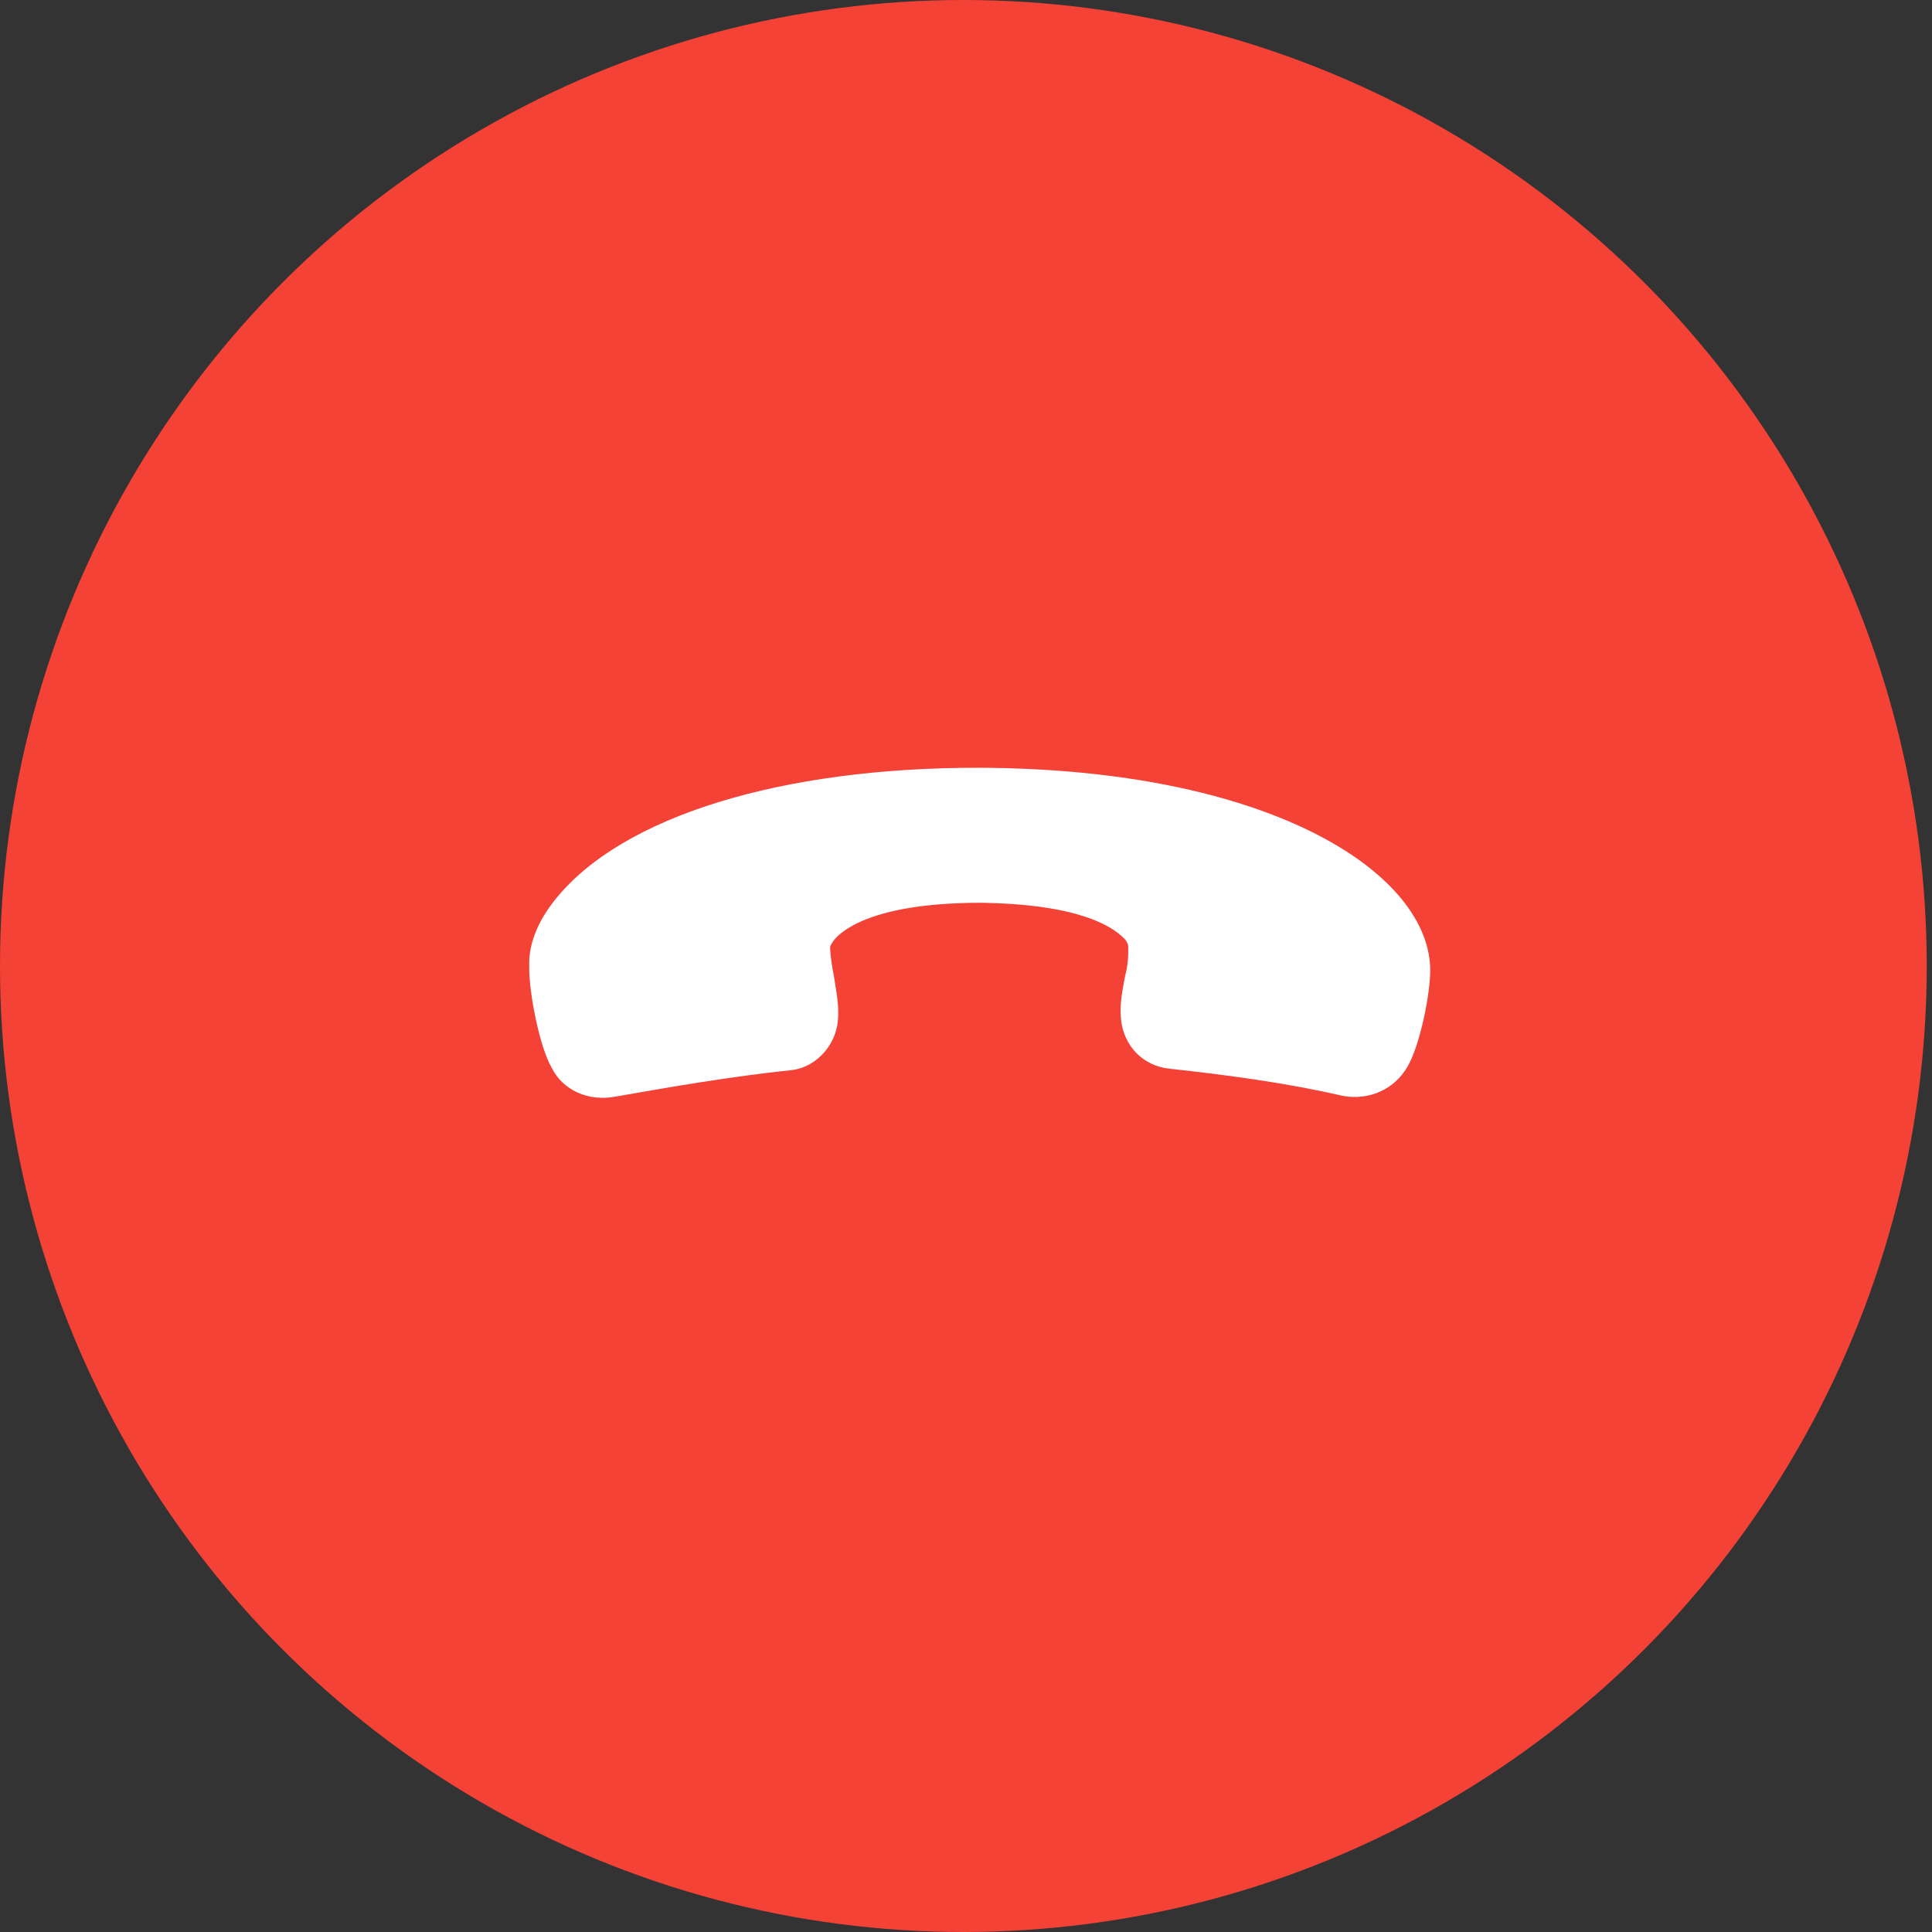 <?xml version="1.0" encoding="UTF-8"?>
<svg width="36px" height="36px" viewBox="0 0 36 36" version="1.1" xmlns="http://www.w3.org/2000/svg" xmlns:xlink="http://www.w3.org/1999/xlink">
    <rect x="0" y="0" width="36" height="36" fill="#333333" stroke="none"/>
    <!-- Generator: Sketch 58 (84663) - https://sketch.com -->
    <title>Group 18</title>
    <desc>Created with Sketch.</desc>
    <g id="Vxd---Call-notification" stroke="none" stroke-width="1" fill="none" fill-rule="evenodd">
        <g id="Group-18">
            <ellipse id="Oval-3-Copy-4" fill="#F44236" cx="17.951" cy="18" rx="17.951" ry="18"></ellipse>
            <path d="M15.094,20.943 C11.729,16.76 11.343,13.27 12.68,12.078 C13.03,11.769 13.956,11.296 14.387,11.234 C14.86,11.151 15.333,11.376 15.579,11.828 C16.05,12.792 16.625,13.736 17.22,14.659 C17.486,15.069 17.424,15.582 17.074,15.932 C16.868,16.137 16.621,16.261 16.395,16.384 C16.21,16.467 16.066,16.569 15.922,16.693 C15.922,16.693 15.86,16.754 15.86,16.878 C15.839,17.145 15.879,17.884 17.049,19.36 C18.321,20.919 19.082,21.02 19.287,21.02 C19.369,21.02 19.431,20.999 19.431,20.999 C19.575,20.876 19.699,20.732 19.822,20.588 C20.008,20.383 20.172,20.177 20.419,20.013 C20.831,19.745 21.385,19.806 21.693,20.134 C22.473,20.913 23.315,21.651 24.116,22.348 C24.506,22.676 24.649,23.189 24.443,23.621 C24.299,24.011 23.64,24.813 23.249,25.121 C22.92,25.409 22.467,25.533 21.953,25.533 C19.98,25.536 17.413,23.815 15.094,20.943 Z" id="Shape-Copy" fill="#FFFFFF" transform="translate(18.25, 18.375) rotate(129) translate(-18.25, -18.375) "></path>
        </g>
    </g>
</svg>